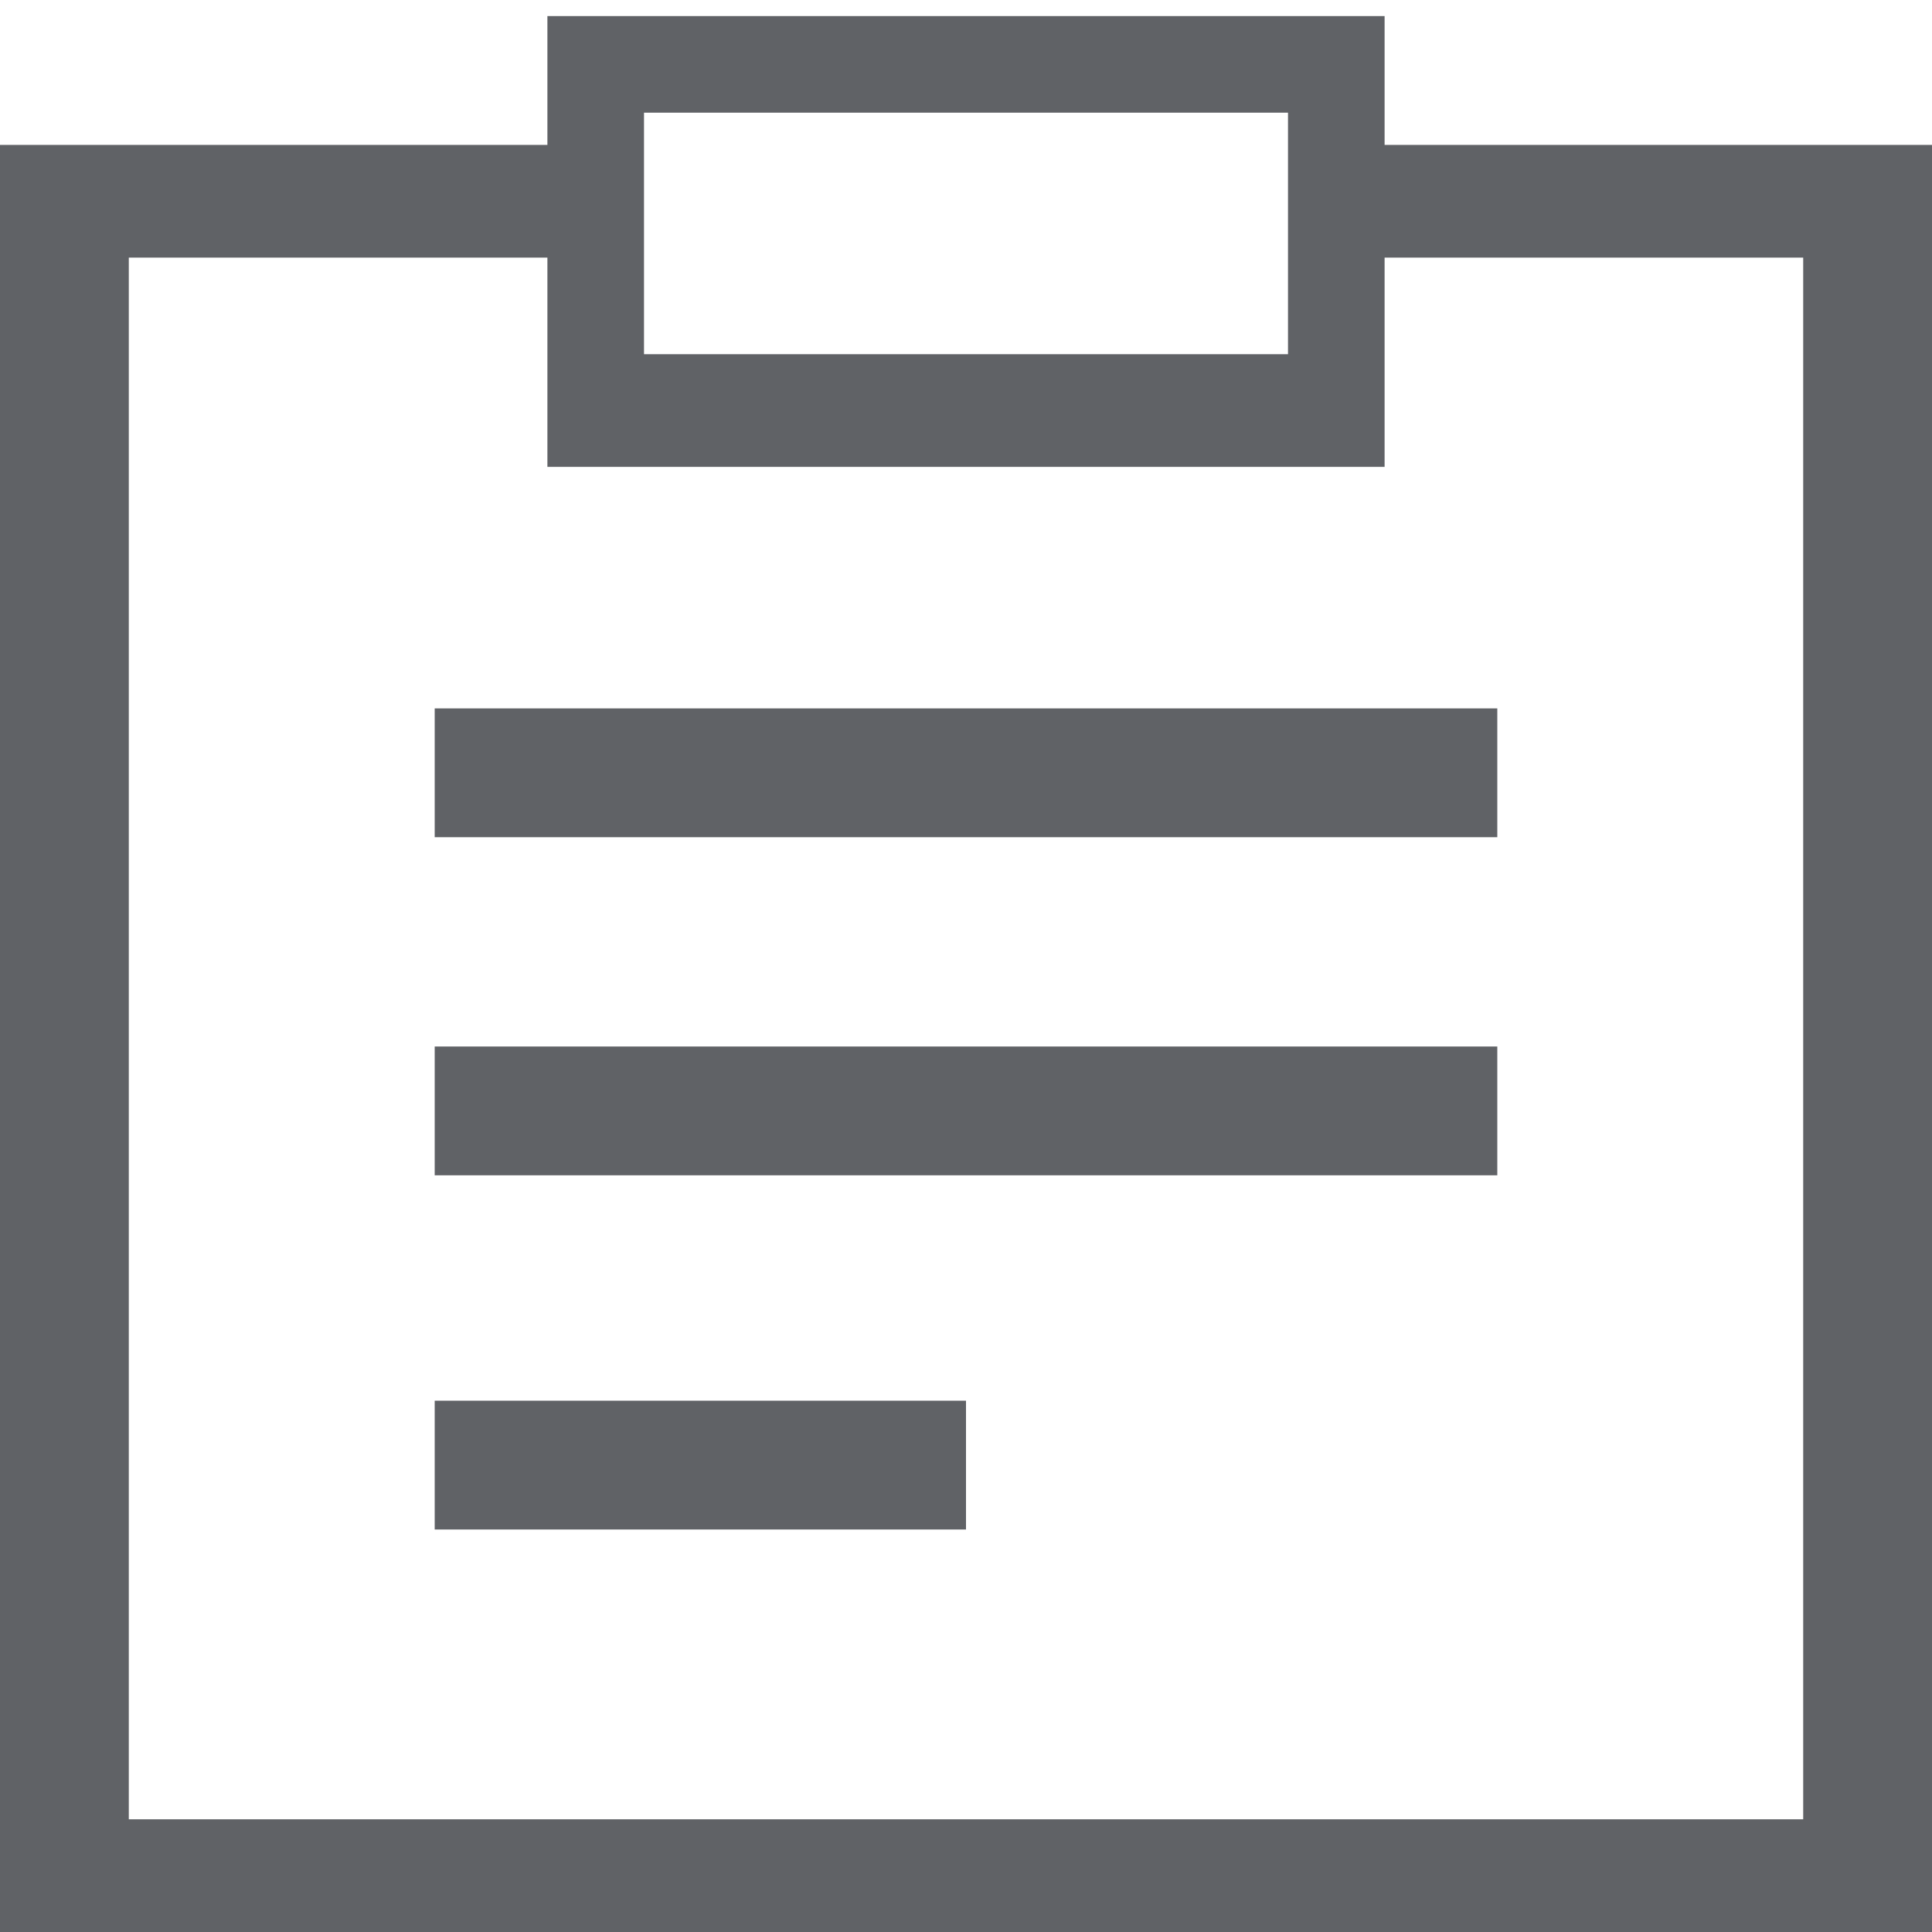 <?xml version="1.0" encoding="utf-8"?>
<!-- Generator: Adobe Illustrator 23.0.3, SVG Export Plug-In . SVG Version: 6.00 Build 0)  -->
<svg version="1.1" id="图层_1" xmlns="http://www.w3.org/2000/svg" xmlns:xlink="http://www.w3.org/1999/xlink" x="0px" y="0px"
	 width="12px" height="12px" viewBox="0 0 12 12" style="enable-background:new 0 0 12 12;" xml:space="preserve">
<style type="text/css">
	.st0{fill:#606266;}
	.st1{fill:#FAAF00;}
	.st2{fill:#299C2C;}
	.st3{fill:#BCD4F8;}
	.st4{fill:#A7C5EC;}
	.st5{fill:#F39700;}
	.st6{fill:#00699D;}
	.st7{fill:#FFFFFF;}
	.st8{fill-rule:evenodd;clip-rule:evenodd;fill:#606266;}
	.st9{fill:#ABABAB;}
	.st10{fill:#626262;}
</style>
<path class="st0" d="M8.6,0.1H3.4v0.4l0,2.4h0.3h4.6h0.3V2.5l0-2V0.1z M8,2.2h-4l0-1.5h4L8,2.2z"/>
<rect x="2.7" y="4.4" class="st8" width="6.6" height="0.8"/>
<rect x="2.7" y="6.5" class="st8" width="6.6" height="0.8"/>
<rect x="2.7" y="8.7" class="st8" width="3.3" height="0.8"/>
<polygon class="st8" points="8.1,0.9 8.1,1.6 11.2,1.6 11.2,11.3 0.8,11.3 0.8,1.6 3.7,1.6 3.7,0.9 0,0.9 0,12.1 12,12.1 12,0.9 "/>
</svg>
